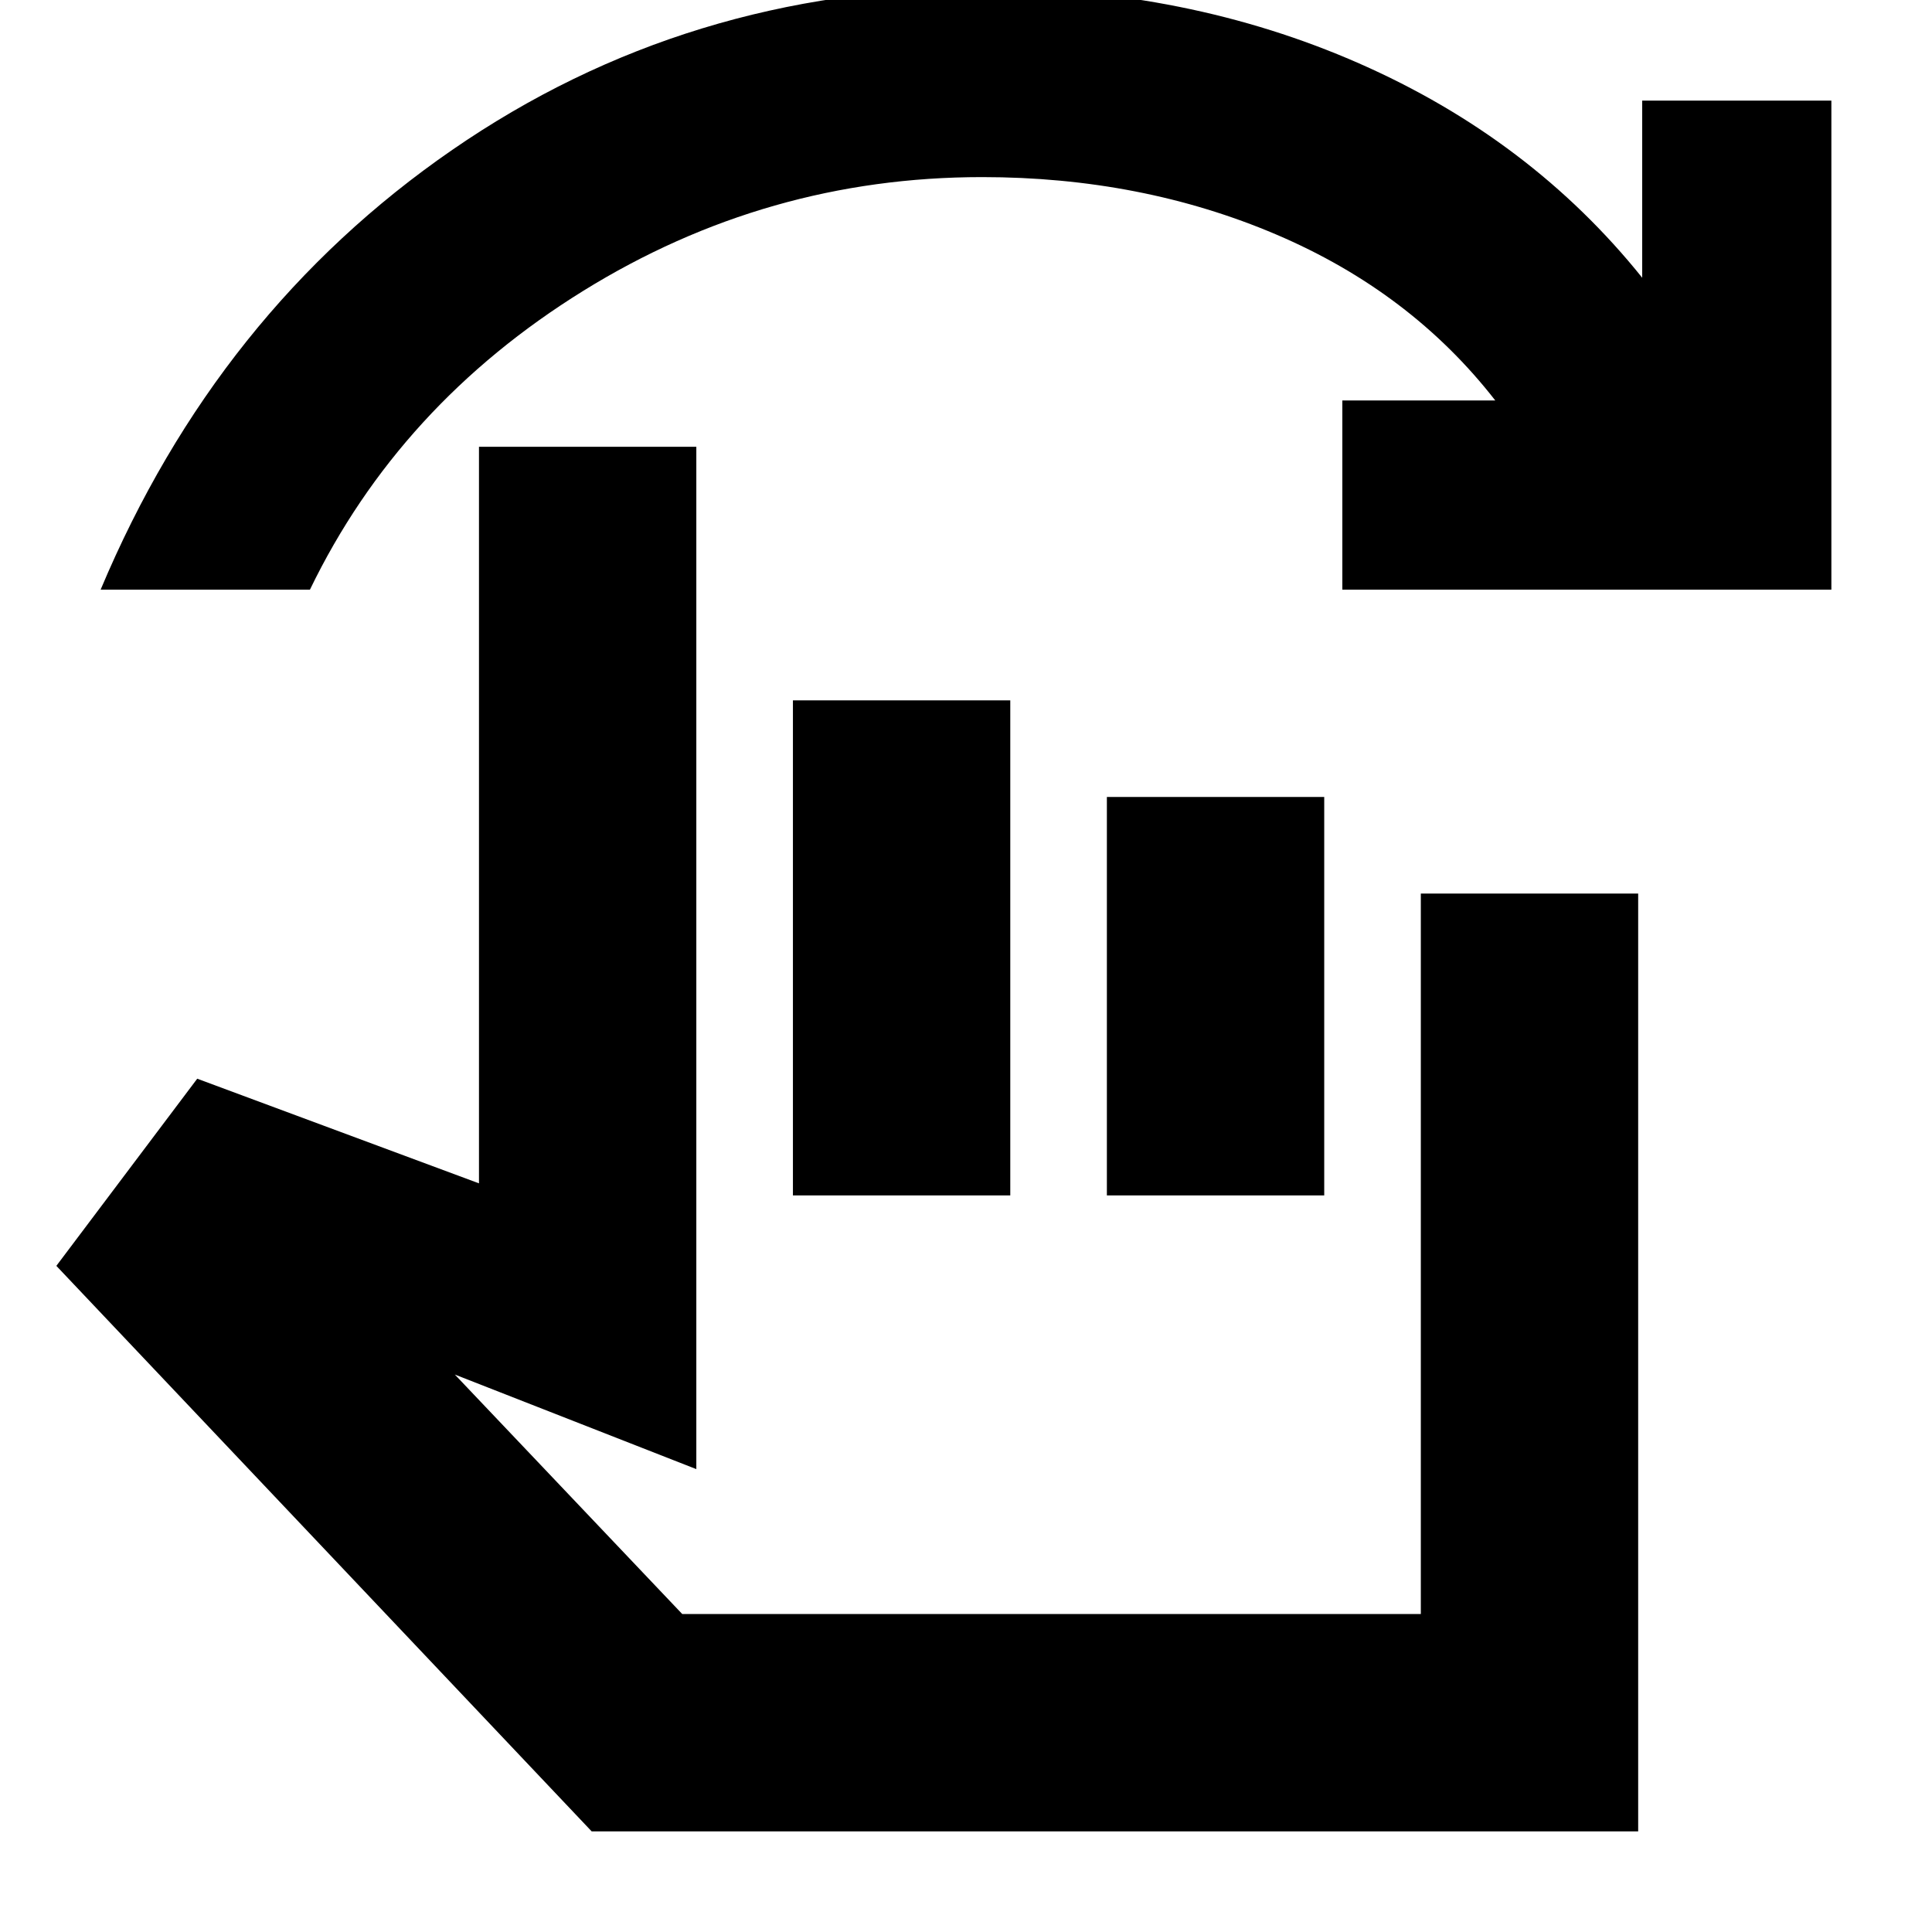 <svg xmlns="http://www.w3.org/2000/svg" height="20" viewBox="0 -960 960 960" width="20"><path d="M294-50 28-331l70-93 140 52v-366h108v508l-120-47 113 119h367v-358h108v466H294Zm100-316v-246h108v246H394Zm156 0v-198h108v198H550ZM50-667q58-138 174.69-218.5Q341.37-966 488-966q102 0 187.29 37.49Q760.59-891.02 816-822v-88h94v243H667v-94h76q-42-54-108.92-82.5Q567.17-872 488-872q-107 0-198.26 56.57Q198.48-758.87 154-667H50Zm477 379Z"/></svg>
